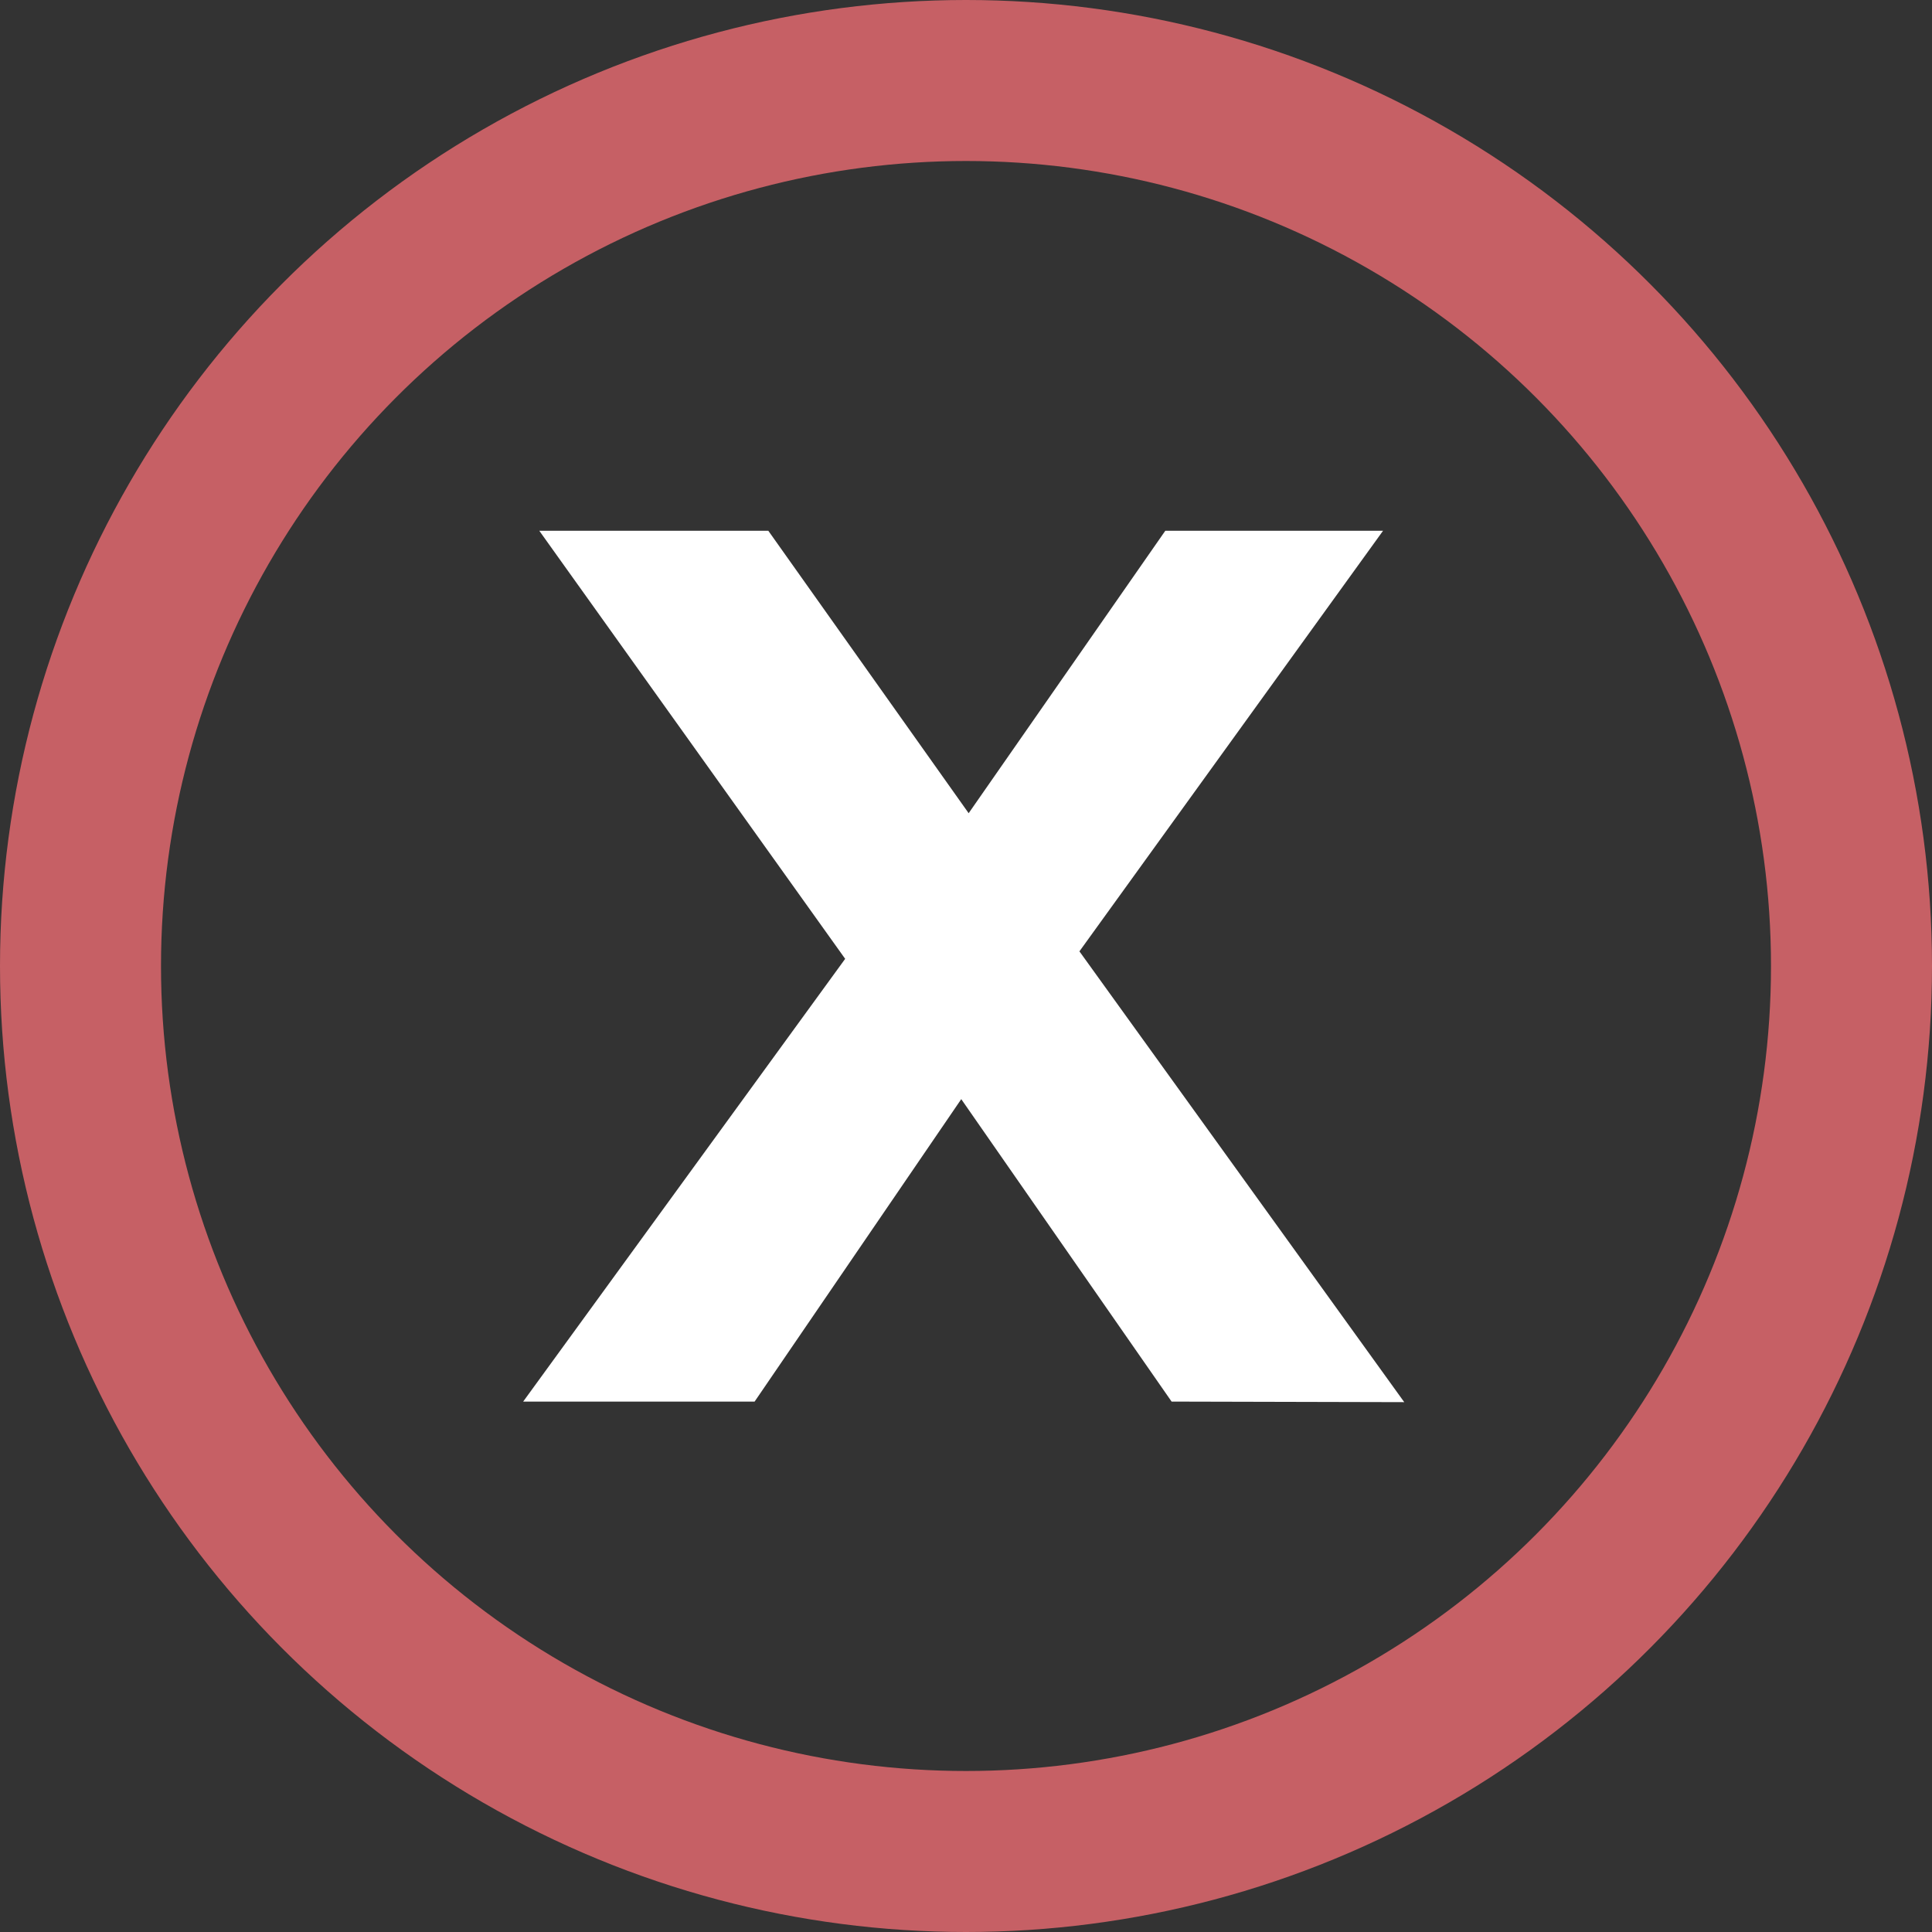<svg xmlns="http://www.w3.org/2000/svg" width="24" height="24" viewBox="0 0 24 24">
  <rect x="0" y="0" width="24" height="24" fill="#333333" stroke="none"/>
  <g id="Group_13" data-name="Group 13" transform="translate(-168 -8)">
    <g id="Group_3" data-name="Group 3" transform="translate(174.5 14.589)">
      <path id="Path_4" data-name="Path 4" d="M1890.5,155.689l-2.613-3.757-2.567,3.757h-2.875l4-5.5-3.8-5.318h2.845l2.489,3.509,2.443-3.509h2.705l-3.772,5.225,4.035,5.6Z" transform="translate(-1882.446 -144.867)" fill="#fff"/>
    </g>
    <circle id="Ellipse_1" data-name="Ellipse 1" cx="11" cy="11" r="11" transform="translate(169 9)" fill="none" stroke="#c66065" stroke-miterlimit="10" stroke-width="2"/>
  </g>
</svg>

